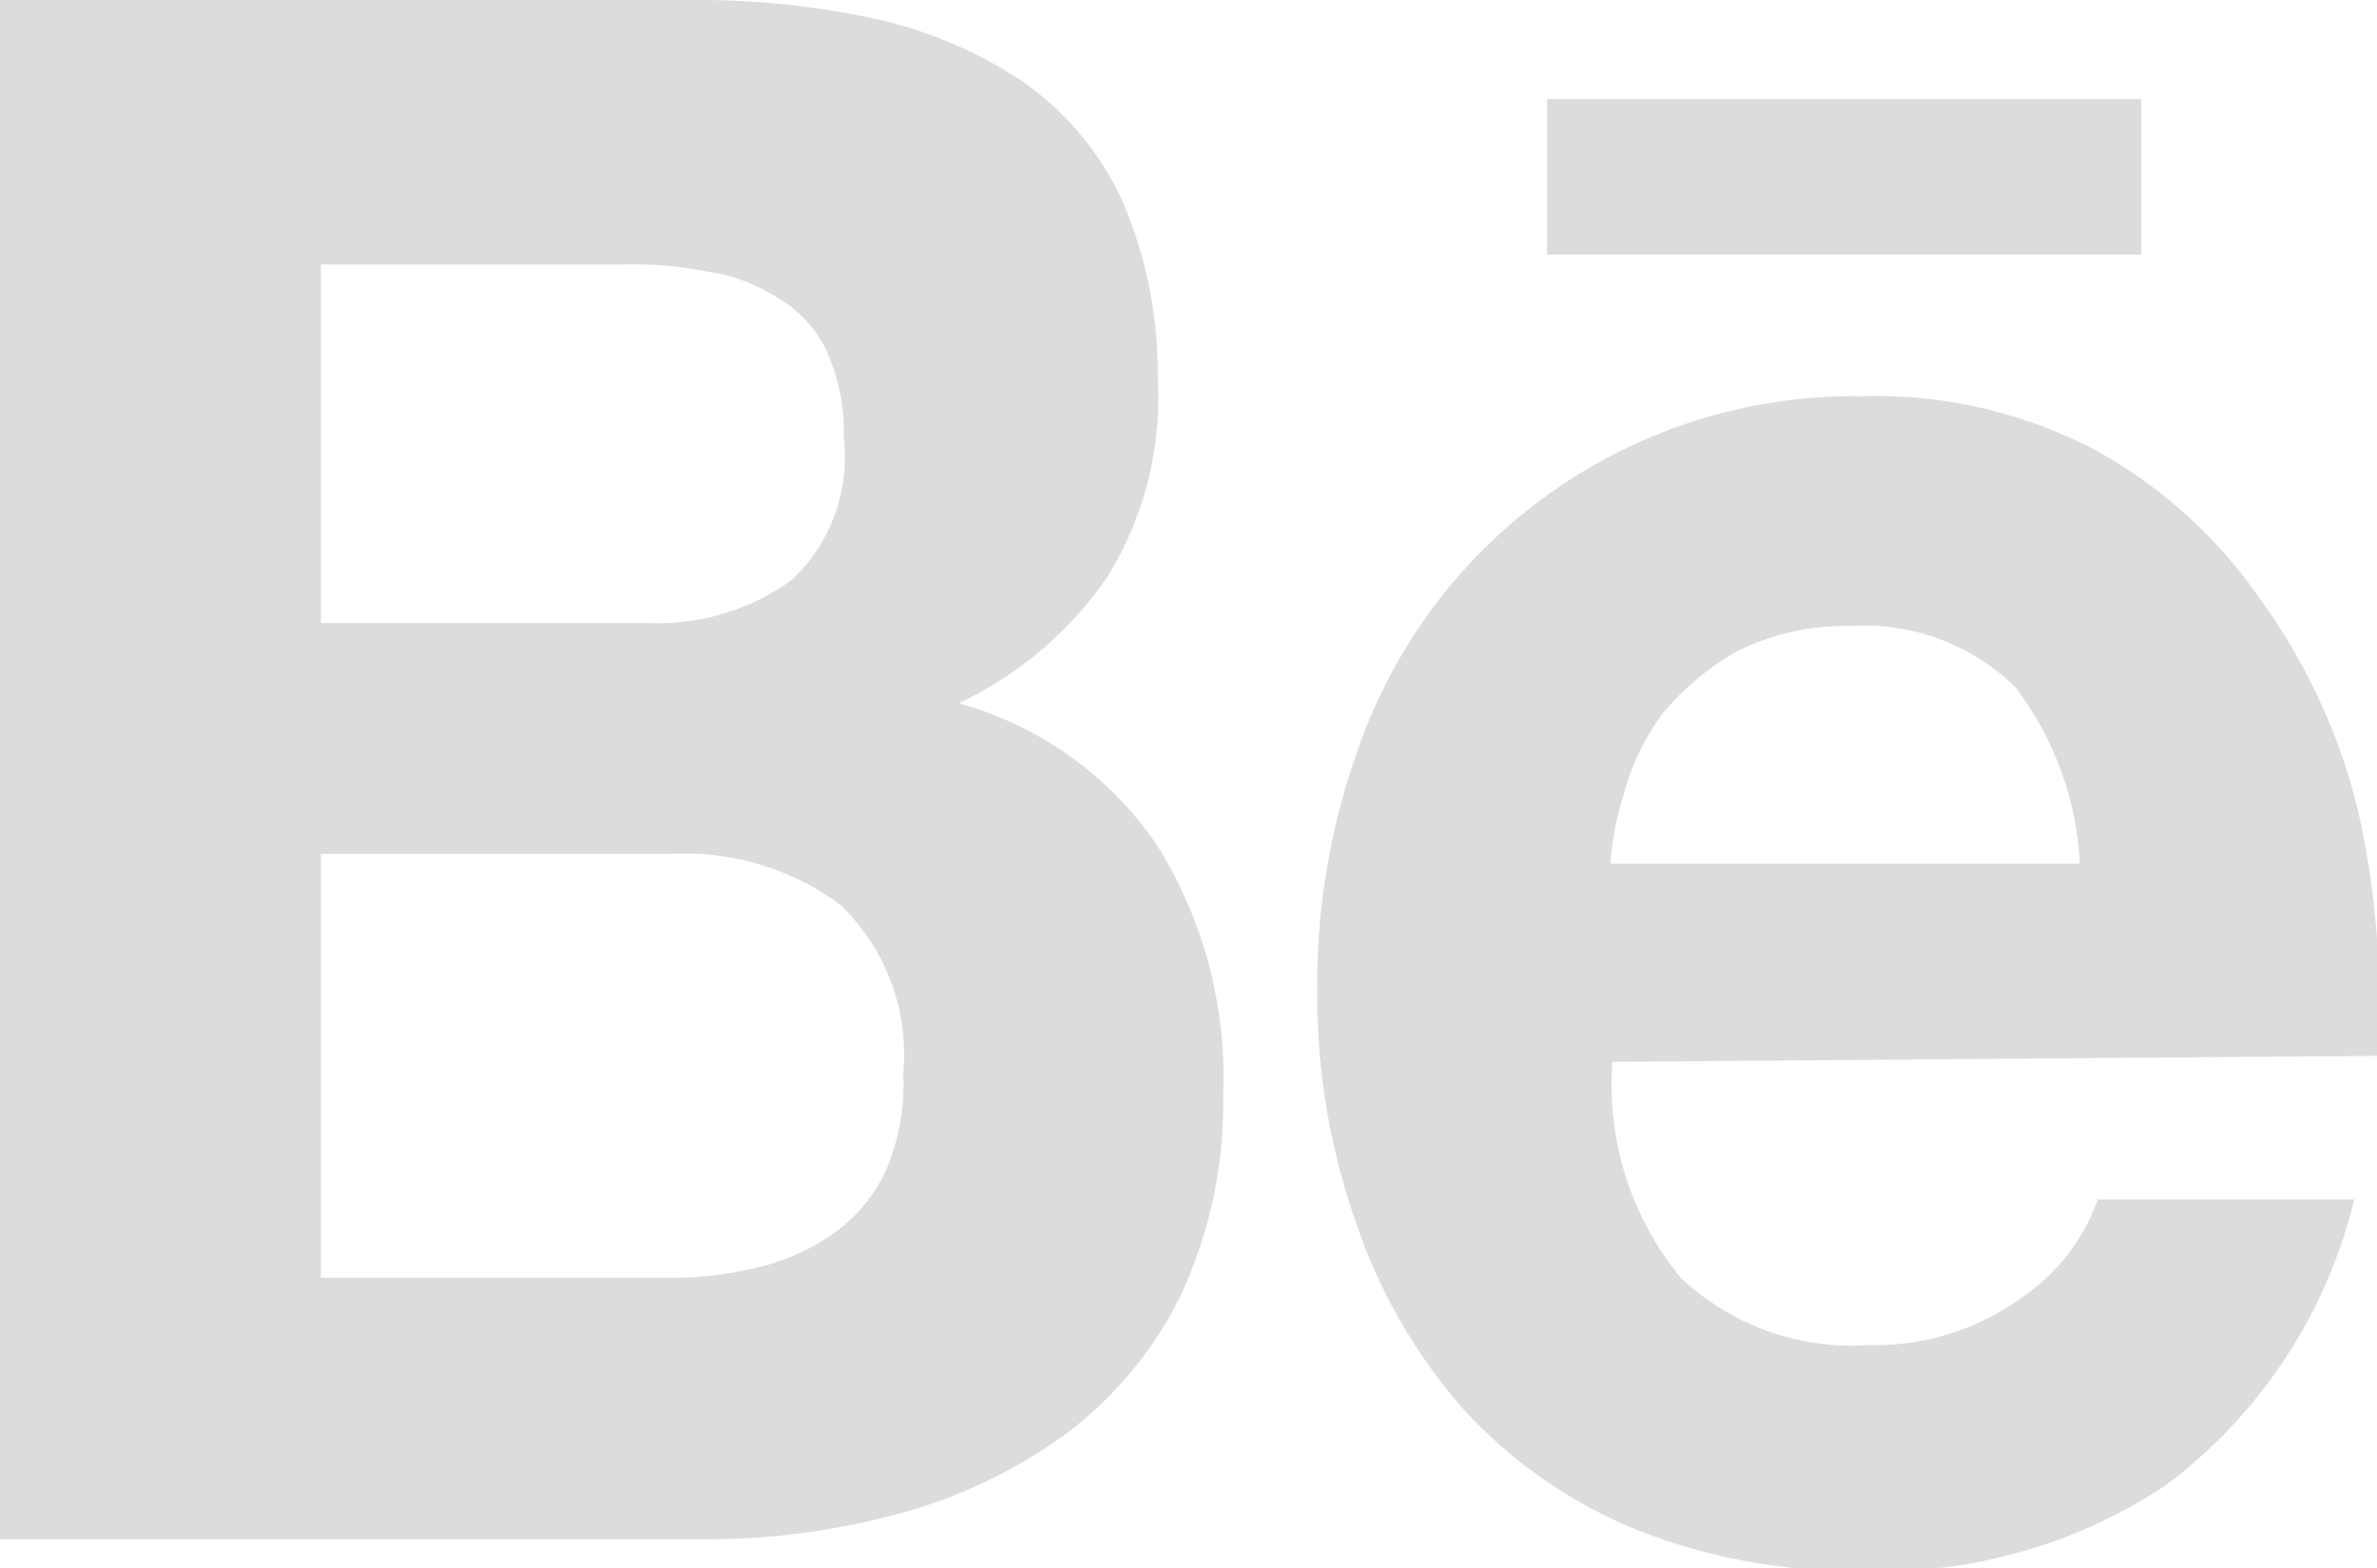 <svg xmlns="http://www.w3.org/2000/svg" width="24" height="15.83" viewBox="0 0 24 15.83">
	<path d="M11.68,8.53a3.57,3.57,0,0,0-2-1.43,3.77,3.77,0,0,0,1.51-1.29,3.46,3.46,0,0,0,.5-2A4.41,4.41,0,0,0,11.32,2a3,3,0,0,0-1-1.18A4.37,4.37,0,0,0,8.88.2,8.38,8.38,0,0,0,7,0H0V15.54H7.15a7.31,7.31,0,0,0,1.93-.26,5.08,5.08,0,0,0,1.69-.81,3.88,3.88,0,0,0,1.16-1.41,4.6,4.6,0,0,0,.42-2A4.42,4.42,0,0,0,11.68,8.53ZM3.24,2.67H6.3a3.83,3.83,0,0,1,.83.07A1.76,1.76,0,0,1,7.84,3a1.22,1.22,0,0,1,.5.53,2,2,0,0,1,.18.89A1.7,1.7,0,0,1,8,5.85a2.29,2.29,0,0,1-1.43.44H3.24Zm5.69,9.18a1.61,1.61,0,0,1-.54.62,2.15,2.15,0,0,1-.76.33,3.56,3.56,0,0,1-.92.1H3.24V8.62H6.78a2.65,2.65,0,0,1,1.7.51,2.1,2.1,0,0,1,.64,1.71A2.19,2.19,0,0,1,8.93,11.85ZM24,10.66a8.47,8.47,0,0,0-.2-2.51,6.11,6.11,0,0,0-1-2.13,4.88,4.88,0,0,0-1.67-1.49A4.79,4.79,0,0,0,18.79,4a5.3,5.3,0,0,0-5.09,3.6,7,7,0,0,0-.4,2.35,6.93,6.93,0,0,0,.39,2.39,5.52,5.52,0,0,0,1.08,1.88,4.84,4.84,0,0,0,1.72,1.21,5.92,5.92,0,0,0,2.28.43A5.21,5.21,0,0,0,21.86,15a5.09,5.09,0,0,0,1.91-2.89H21.18a2,2,0,0,1-.78,1,2.52,2.52,0,0,1-1.53.47,2.52,2.52,0,0,1-1.9-.68,3.07,3.07,0,0,1-.69-2.18ZM16.26,8.72A3,3,0,0,1,16.4,8a2.38,2.38,0,0,1,.39-.8,2.75,2.75,0,0,1,.74-.62,2.46,2.46,0,0,1,1.16-.26,2.17,2.17,0,0,1,1.66.62h0A3.21,3.21,0,0,1,21,8.72ZM21.62,1h-6V2.57h6Z" fill="gainsboro"/>
</svg>
